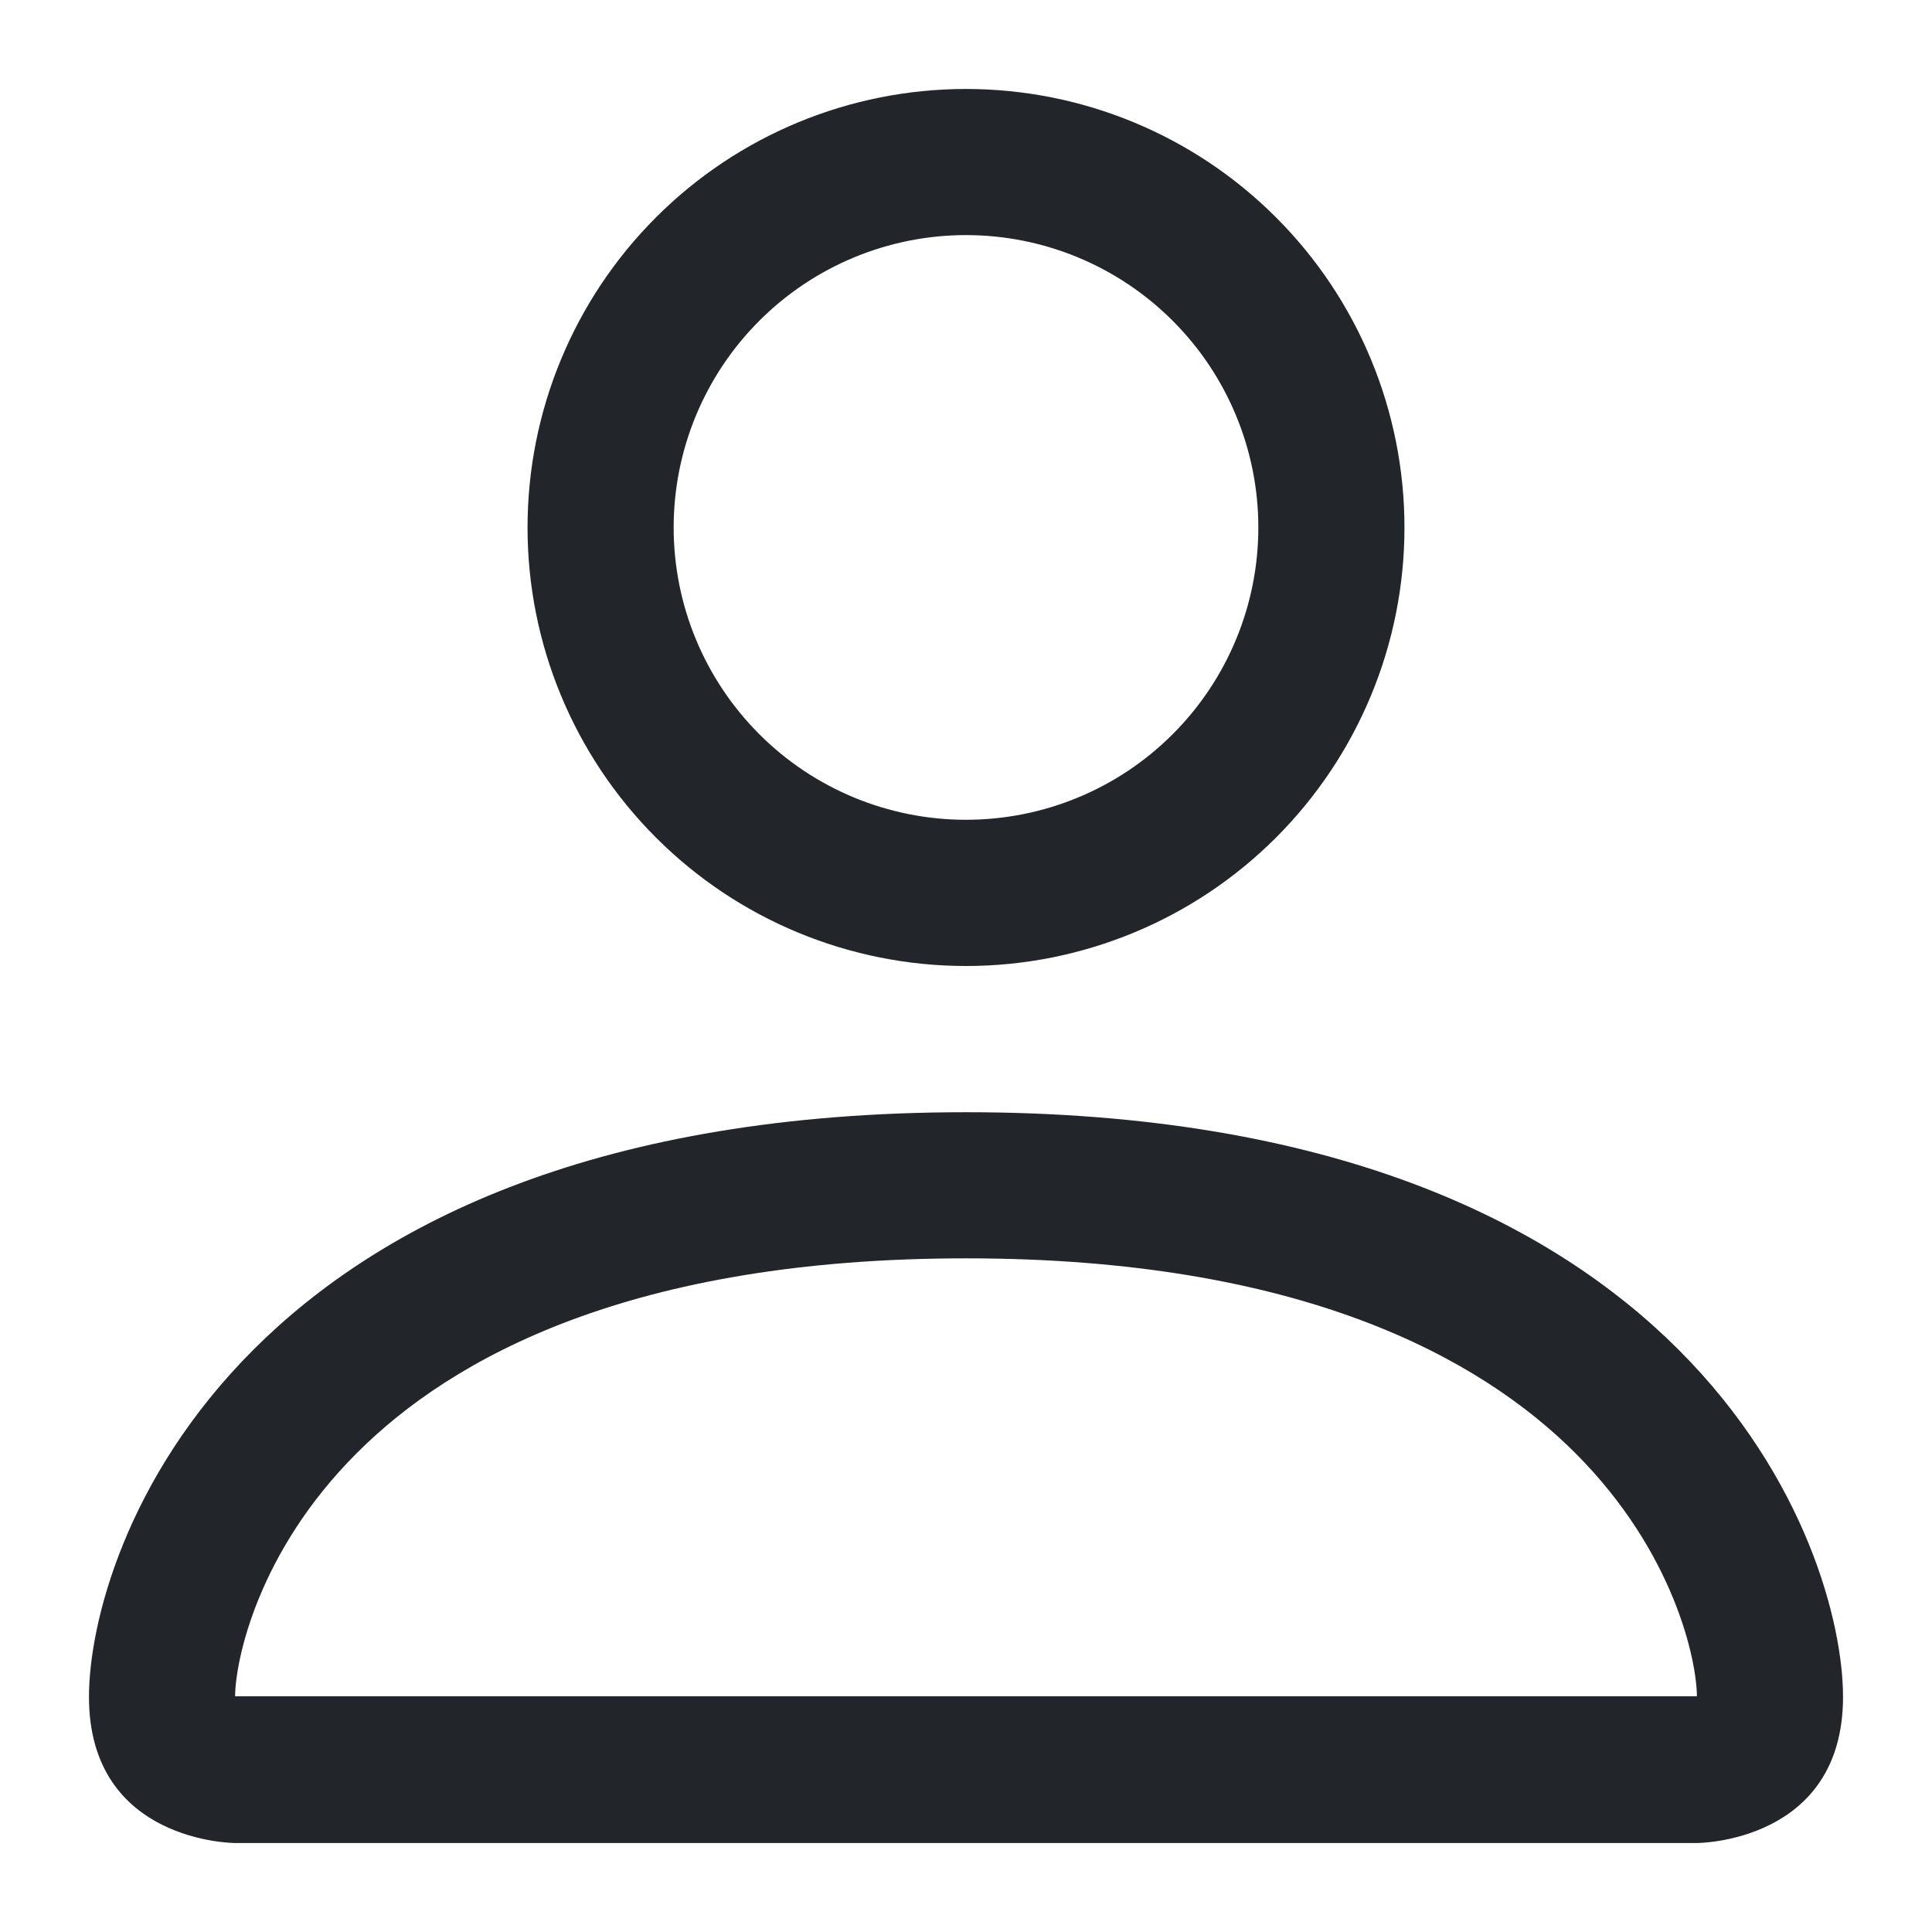 <svg width="19" height="19" viewBox="0 0 19 19" fill="none" xmlns="http://www.w3.org/2000/svg">
<path d="M9.5 9.5C10.644 9.5 11.741 9.046 12.549 8.237C13.358 7.428 13.812 6.331 13.812 5.188C13.812 4.044 13.358 2.947 12.549 2.138C11.741 1.329 10.644 0.875 9.5 0.875C8.356 0.875 7.259 1.329 6.451 2.138C5.642 2.947 5.188 4.044 5.188 5.188C5.188 6.331 5.642 7.428 6.451 8.237C7.259 9.046 8.356 9.5 9.5 9.5V9.5ZM12.375 5.188C12.375 5.95 12.072 6.681 11.533 7.22C10.994 7.76 10.262 8.062 9.5 8.062C8.738 8.062 8.006 7.76 7.467 7.22C6.928 6.681 6.625 5.95 6.625 5.188C6.625 4.425 6.928 3.694 7.467 3.155C8.006 2.615 8.738 2.312 9.5 2.312C10.262 2.312 10.994 2.615 11.533 3.155C12.072 3.694 12.375 4.425 12.375 5.188V5.188ZM18.125 16.688C18.125 18.125 16.688 18.125 16.688 18.125H2.312C2.312 18.125 0.875 18.125 0.875 16.688C0.875 15.25 2.312 10.938 9.5 10.938C16.688 10.938 18.125 15.25 18.125 16.688ZM16.688 16.682C16.686 16.328 16.466 15.264 15.492 14.29C14.554 13.352 12.79 12.375 9.5 12.375C6.208 12.375 4.446 13.352 3.509 14.29C2.534 15.264 2.315 16.328 2.312 16.682H16.688Z" fill="#222529"/>
</svg>
